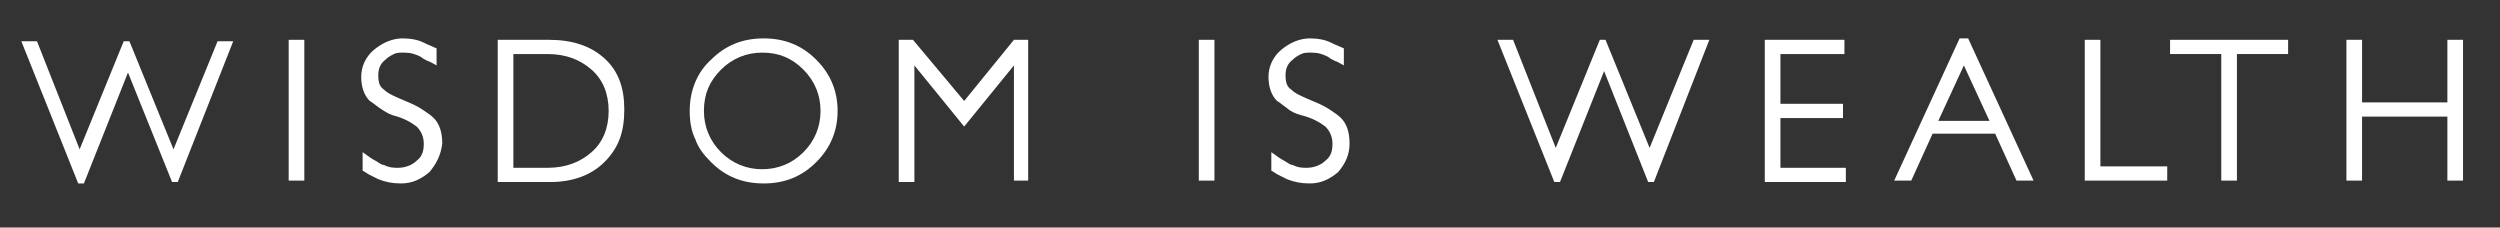 <?xml version="1.0" encoding="utf-8"?>
<!-- Generator: Adobe Illustrator 18.0.0, SVG Export Plug-In . SVG Version: 6.00 Build 0)  -->
<!DOCTYPE svg PUBLIC "-//W3C//DTD SVG 1.1//EN" "http://www.w3.org/Graphics/SVG/1.1/DTD/svg11.dtd">
<svg version="1.1" id="Layer_1" xmlns="http://www.w3.org/2000/svg" xmlns:xlink="http://www.w3.org/1999/xlink" x="0px" y="0px"
	 viewBox="0 0 175.8 16" enable-background="new 0 0 175.8 16" xml:space="preserve">
<rect x="0" y="0" width="175.8" height="16" fill="#333333" stroke="none"/>
<g>
	<path fill="#FFFFFF" d="M12.5,12.8h-0.4L9,5.1l-3.1,7.8H5.5l-4-10h1.1l3,7.6l3.1-7.6h0.4l3.1,7.6l3.1-7.6h1.1L12.5,12.8z"/>
	<path fill="#FFFFFF" d="M20.3,12.7V2.8h1.1v9.9H20.3z"/>
	<path fill="#FFFFFF" d="M30.2,12.1c-0.6,0.5-1.2,0.8-2,0.8c-0.6,0-1.1-0.1-1.6-0.3c-0.2-0.1-0.4-0.2-0.6-0.3s-0.3-0.2-0.5-0.3v-1.3
		c0.4,0.3,0.7,0.5,0.9,0.6c0.2,0.1,0.4,0.3,0.6,0.3c0.4,0.2,0.7,0.2,1,0.2c0.5,0,1-0.2,1.3-0.5c0.4-0.3,0.5-0.7,0.5-1.2
		c0-0.5-0.2-0.9-0.5-1.2c-0.4-0.3-0.9-0.6-1.7-0.8C27.3,8,27,7.8,26.7,7.6c-0.3-0.2-0.5-0.4-0.7-0.5c-0.4-0.4-0.6-1-0.6-1.7
		c0-0.7,0.3-1.4,0.9-1.9c0.6-0.5,1.3-0.8,2-0.8c0.6,0,1.1,0.1,1.5,0.3c0.4,0.2,0.7,0.3,0.9,0.4l0,1.2c-0.2-0.1-0.5-0.3-0.6-0.3
		c-0.2-0.1-0.4-0.2-0.5-0.3c-0.4-0.2-0.7-0.3-1.2-0.3c-0.3,0-0.5,0-0.7,0.1c-0.2,0.1-0.4,0.2-0.6,0.4c-0.4,0.3-0.5,0.7-0.5,1.1
		c0,0.5,0.1,0.8,0.4,1c0.3,0.3,0.8,0.5,1.5,0.8c0.5,0.2,0.9,0.4,1.2,0.6c0.3,0.2,0.6,0.4,0.8,0.6c0.4,0.4,0.6,1,0.6,1.8
		C31,10.9,30.7,11.5,30.2,12.1z"/>
	<path fill="#FFFFFF" d="M42.5,11.4c-0.9,0.9-2.2,1.4-3.8,1.4H35V2.8h3.6c1.6,0,2.9,0.4,3.9,1.3c1,0.9,1.4,2.1,1.4,3.6
		C43.9,9.3,43.5,10.4,42.5,11.4z M41.6,4.9c-0.8-0.7-1.8-1.1-3.1-1.1h-2.4v8h2.4c1.3,0,2.3-0.4,3.1-1.1c0.8-0.7,1.2-1.7,1.2-2.9
		C42.8,6.6,42.4,5.6,41.6,4.9z"/>
	<path fill="#FFFFFF" d="M57.4,11.4c-1,1-2.2,1.5-3.7,1.5s-2.7-0.5-3.7-1.5c-0.5-0.5-0.9-1-1.1-1.6c-0.3-0.6-0.4-1.3-0.4-2
		c0-1.4,0.5-2.7,1.5-3.6c1-1,2.2-1.5,3.7-1.5c1.5,0,2.7,0.5,3.7,1.5c1,1,1.5,2.2,1.5,3.6S58.4,10.4,57.4,11.4z M56.5,4.9
		c-0.8-0.8-1.7-1.2-2.9-1.2c-1.1,0-2.1,0.4-2.9,1.2c-0.8,0.8-1.2,1.7-1.2,2.9c0,1.1,0.4,2.1,1.2,2.9c0.8,0.8,1.8,1.2,2.9,1.2
		s2.1-0.4,2.9-1.2c0.8-0.8,1.2-1.8,1.2-2.9C57.7,6.7,57.3,5.7,56.5,4.9z"/>
	<path fill="#FFFFFF" d="M71.3,12.7V4.6l-3.5,4.3l-3.5-4.3v8.2h-1.1V2.8h1l3.6,4.3l3.5-4.3h1v9.9H71.3z"/>
	<path fill="#FFFFFF" d="M84.3,12.7V2.8h1.1v9.9H84.3z"/>
	<path fill="#FFFFFF" d="M94.1,12.1c-0.6,0.5-1.2,0.8-2,0.8c-0.6,0-1.1-0.1-1.6-0.3c-0.2-0.1-0.4-0.2-0.6-0.3
		c-0.2-0.1-0.3-0.2-0.5-0.3v-1.3c0.4,0.3,0.7,0.5,0.9,0.6c0.2,0.1,0.4,0.3,0.6,0.3c0.4,0.2,0.7,0.2,1,0.2c0.5,0,1-0.2,1.3-0.5
		c0.4-0.3,0.5-0.7,0.5-1.2c0-0.5-0.2-0.9-0.5-1.2c-0.4-0.3-0.9-0.6-1.7-0.8c-0.4-0.1-0.8-0.3-1-0.5c-0.3-0.2-0.5-0.4-0.7-0.5
		c-0.4-0.4-0.6-1-0.6-1.7c0-0.7,0.3-1.4,0.9-1.9c0.6-0.5,1.3-0.8,2-0.8c0.6,0,1.1,0.1,1.5,0.3c0.4,0.2,0.7,0.3,0.9,0.4l0,1.2
		c-0.2-0.1-0.5-0.3-0.6-0.3c-0.2-0.1-0.4-0.2-0.5-0.3c-0.4-0.2-0.7-0.3-1.2-0.3c-0.3,0-0.5,0-0.7,0.1c-0.2,0.1-0.4,0.2-0.6,0.4
		c-0.4,0.3-0.5,0.7-0.5,1.1c0,0.5,0.1,0.8,0.4,1c0.3,0.3,0.8,0.5,1.5,0.8c0.5,0.2,0.9,0.4,1.2,0.6c0.3,0.2,0.6,0.4,0.8,0.6
		c0.4,0.4,0.6,1,0.6,1.8C94.9,10.9,94.6,11.5,94.1,12.1z"/>
	<path fill="#FFFFFF" d="M116.3,12.8h-0.4l-3.1-7.8l-3.1,7.8h-0.4l-4-10h1.1l3,7.6l3.1-7.6h0.4l3.1,7.6l3.1-7.6h1.1L116.3,12.8z"/>
	<path fill="#FFFFFF" d="M124.1,12.7V2.8h5.6v1h-4.5v3.5h4.4v1h-4.4v3.5h4.6v1H124.1z"/>
	<path fill="#FFFFFF" d="M141.8,12.7l-1.5-3.3h-4.4l-1.5,3.3h-1.2l4.6-10h0.6l4.6,10H141.8z M138.1,4.6l-1.8,3.9h3.6L138.1,4.6z"/>
	<path fill="#FFFFFF" d="M146.6,12.7V2.8h1.1v8.9h4.7v1H146.6z"/>
	<path fill="#FFFFFF" d="M157.3,3.8v8.9h-1.1V3.8h-3.6v-1h8.3v1H157.3z"/>
	<path fill="#FFFFFF" d="M172.1,12.7V8.2h-6v4.5H165V2.8h1.1v4.4h6V2.8h1.1v9.9H172.1z"/>
</g>
</svg>
